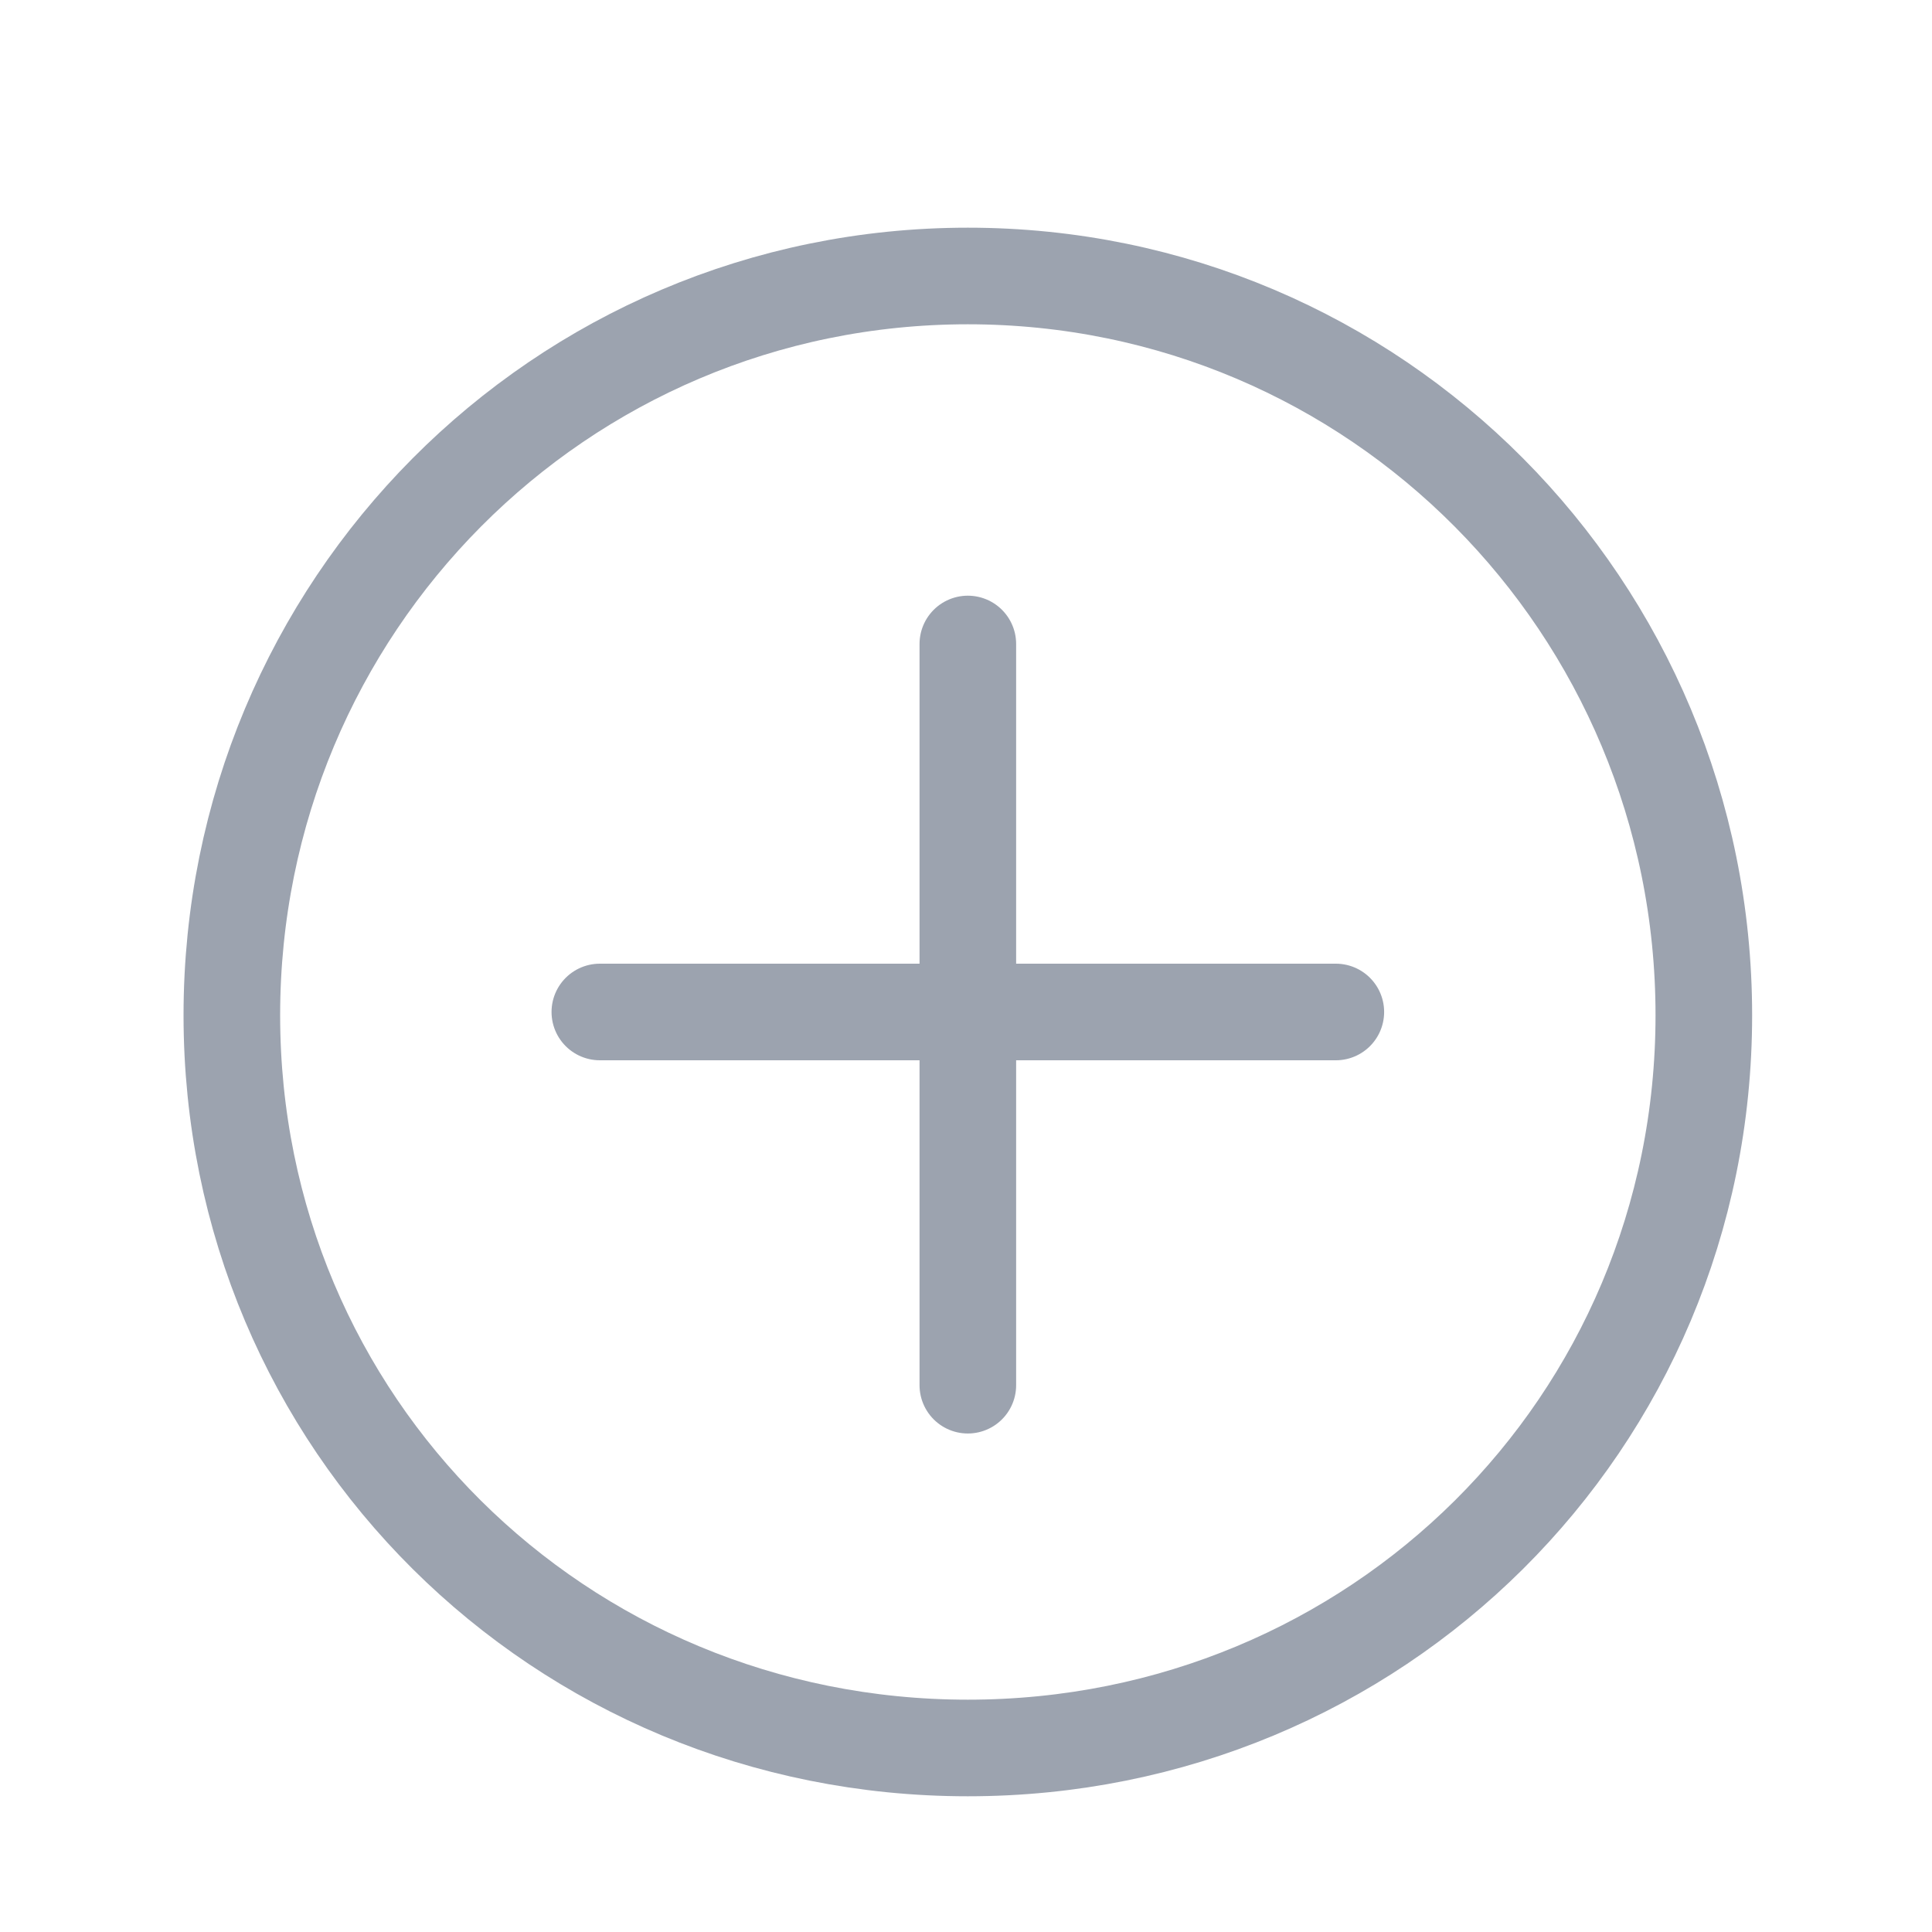 <svg width="40" height="40" viewBox="0 0 40 40" fill="none" xmlns="http://www.w3.org/2000/svg">
<path fill-rule="evenodd" clip-rule="evenodd" d="M20.038 36.19C28.491 36.19 35.276 29.474 35.276 21.02C35.276 12.567 28.491 5.714 20.038 5.714C11.585 5.714 4.8 12.567 4.8 21.02C4.8 29.474 11.585 36.19 20.038 36.19Z" stroke="#9CA3AF" stroke-width="2" stroke-linecap="round" stroke-linejoin="round"/>
<path d="M12.419 20.952H27.657" stroke="#9CA3AF" stroke-width="2" stroke-linecap="round" stroke-linejoin="round"/>
<path fill-rule="evenodd" clip-rule="evenodd" d="M20.038 28.679V13.333V28.679Z" stroke="#9CA3AF" stroke-width="2" stroke-linecap="round" stroke-linejoin="round"/>
</svg>
